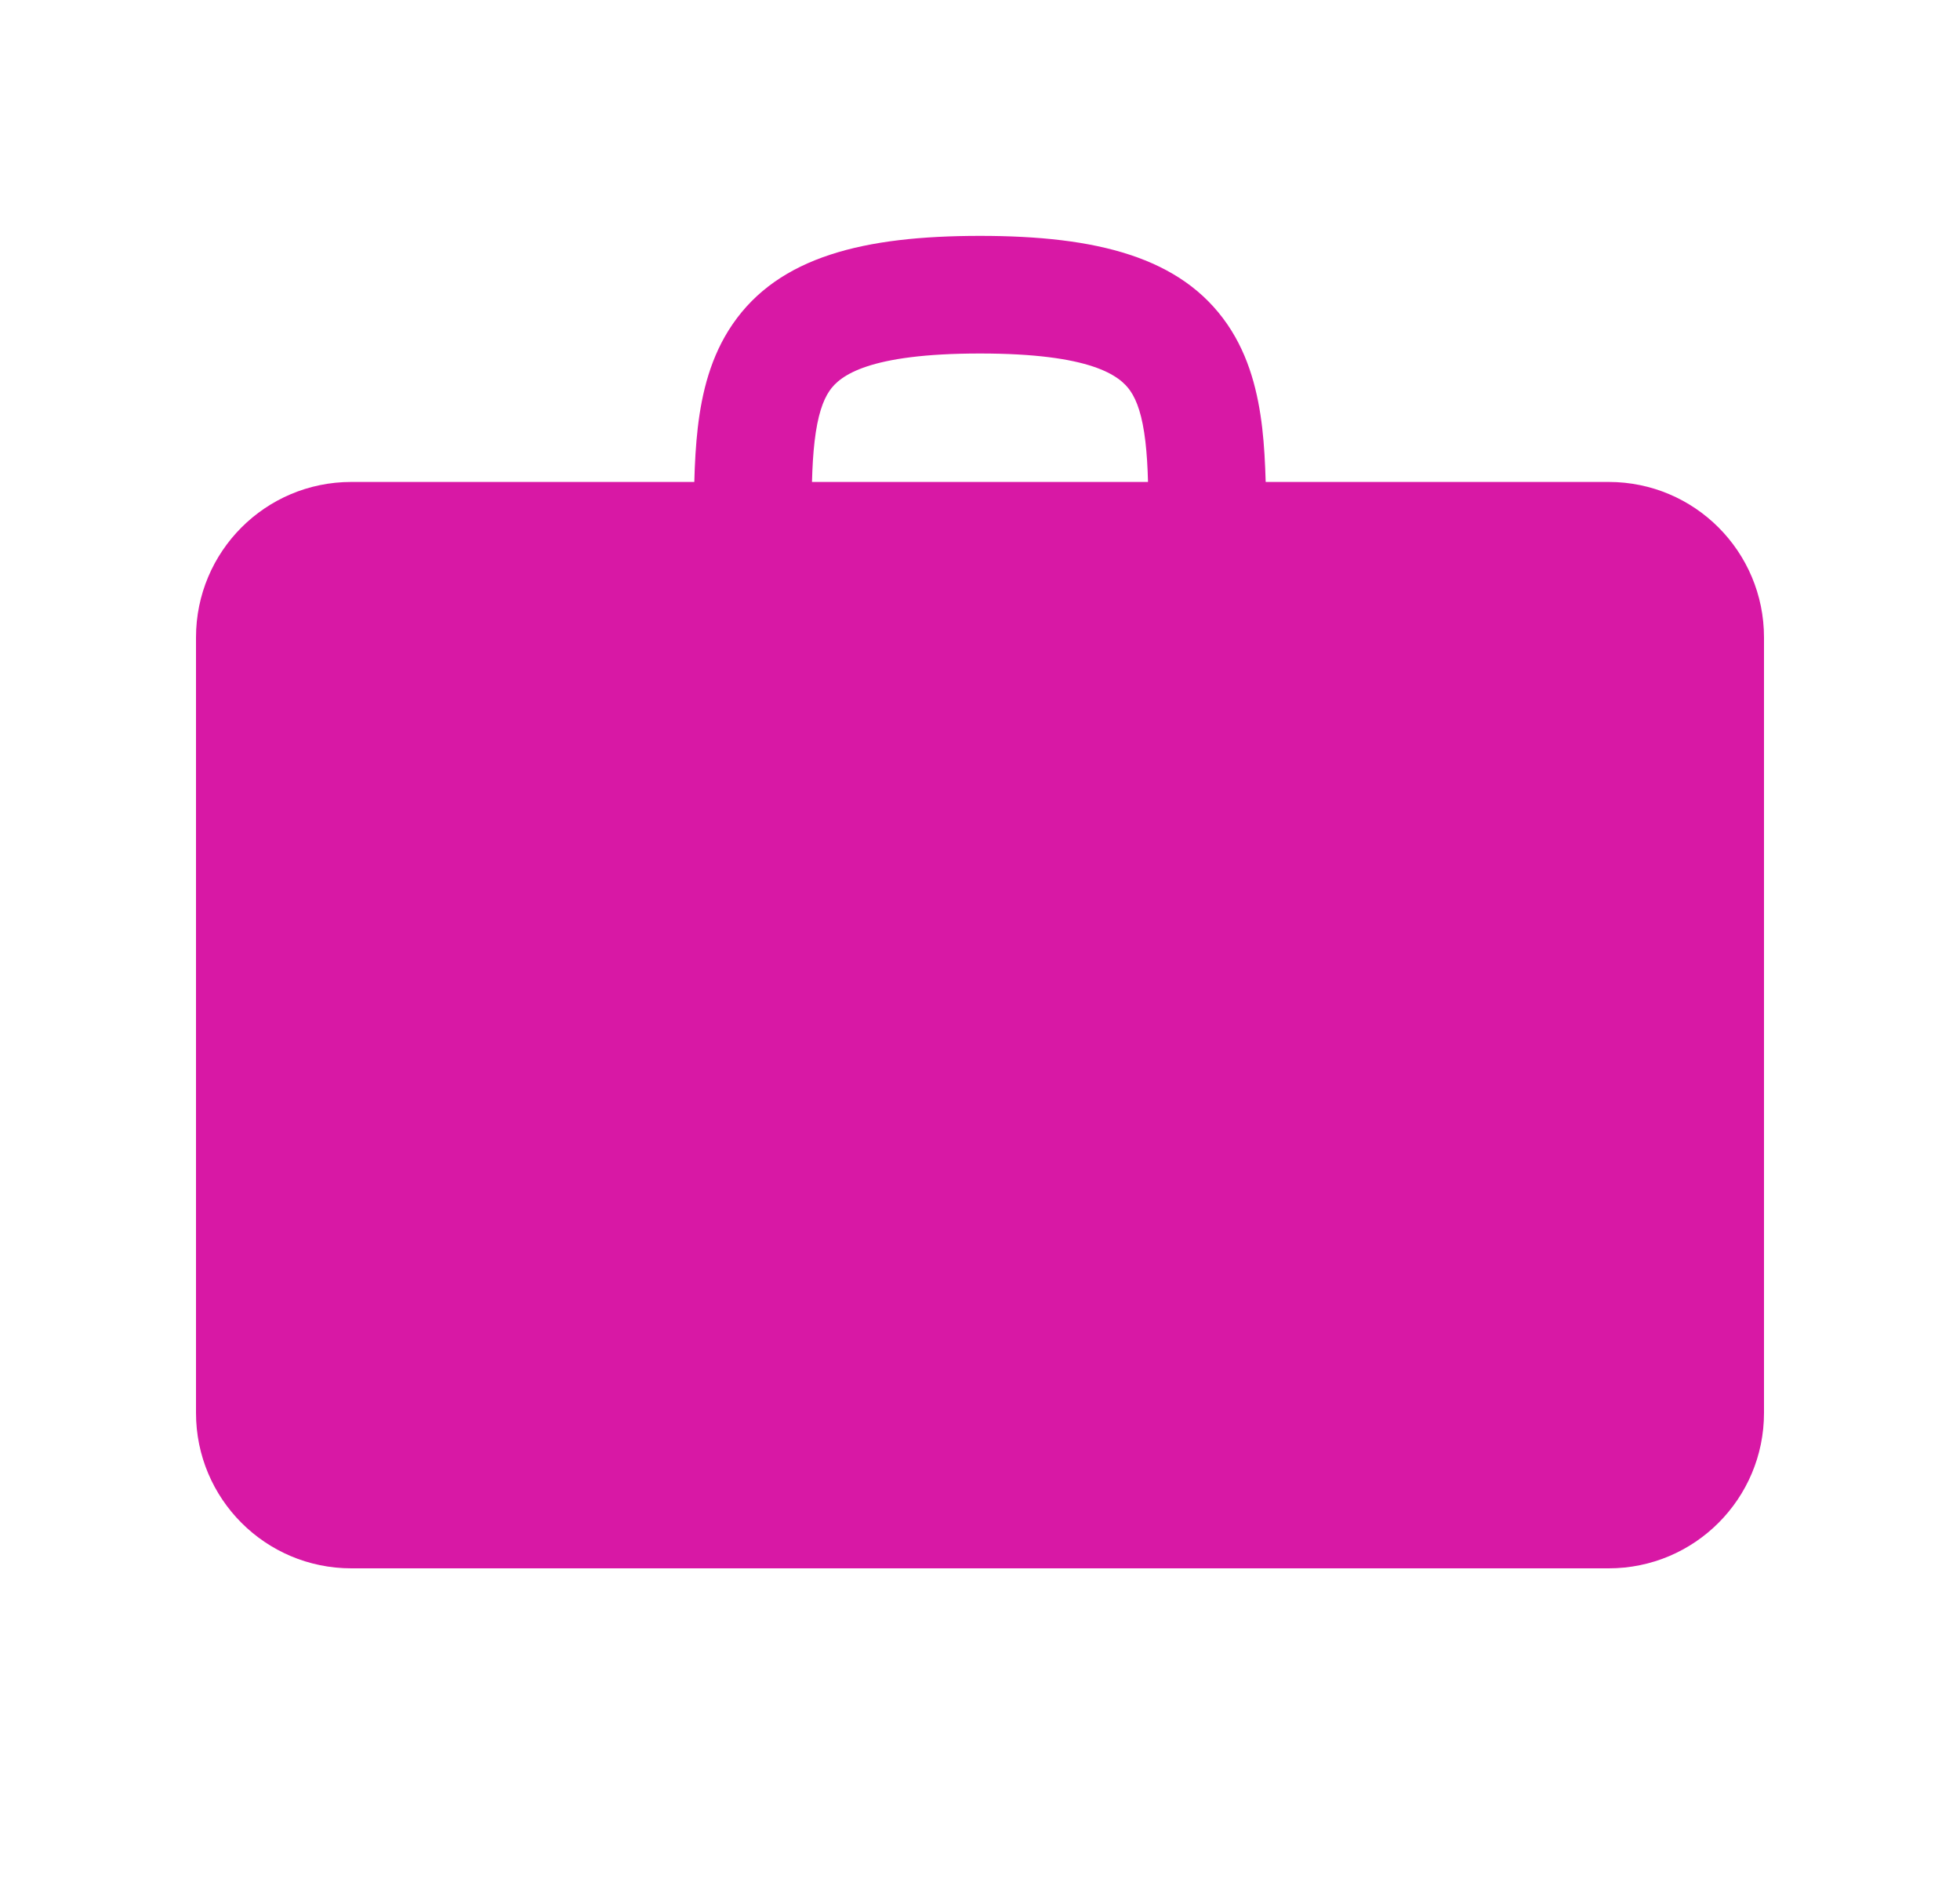 <svg width="25" height="24" viewBox="0 0 25 24" fill="none" xmlns="http://www.w3.org/2000/svg">
<g clip-path="url(#clip0_776_2638)">
<path fill-rule="evenodd" clip-rule="evenodd" d="M9.344 4.135C9.936 3.272 11.02 3.008 12.5 3.008C13.982 3.008 15.066 3.275 15.657 4.139C15.936 4.547 16.048 5.014 16.1 5.46C16.125 5.677 16.137 5.909 16.144 6.146H20.519C21.615 6.146 22.5 7.034 22.5 8.129V18.018C22.5 19.112 21.615 20 20.519 20H4.481C3.385 20 2.5 19.112 2.5 18.018V8.129C2.5 7.034 3.385 6.146 4.481 6.146H8.856C8.862 5.907 8.875 5.674 8.9 5.456C8.952 5.009 9.064 4.543 9.344 4.135ZM14.61 5.633C14.628 5.789 14.638 5.958 14.643 6.146H10.357C10.362 5.956 10.372 5.785 10.39 5.629C10.429 5.295 10.498 5.104 10.581 4.983C10.714 4.789 11.08 4.508 12.5 4.508C13.918 4.508 14.284 4.79 14.418 4.986C14.502 5.108 14.571 5.3 14.61 5.633Z" fill="#D818A5"/>
</g>
<defs>
<clipPath id="clip0_776_2638">
<rect width="24" height="24" fill="white" transform="translate(0.5)"/>
</clipPath>
</defs>
</svg>

